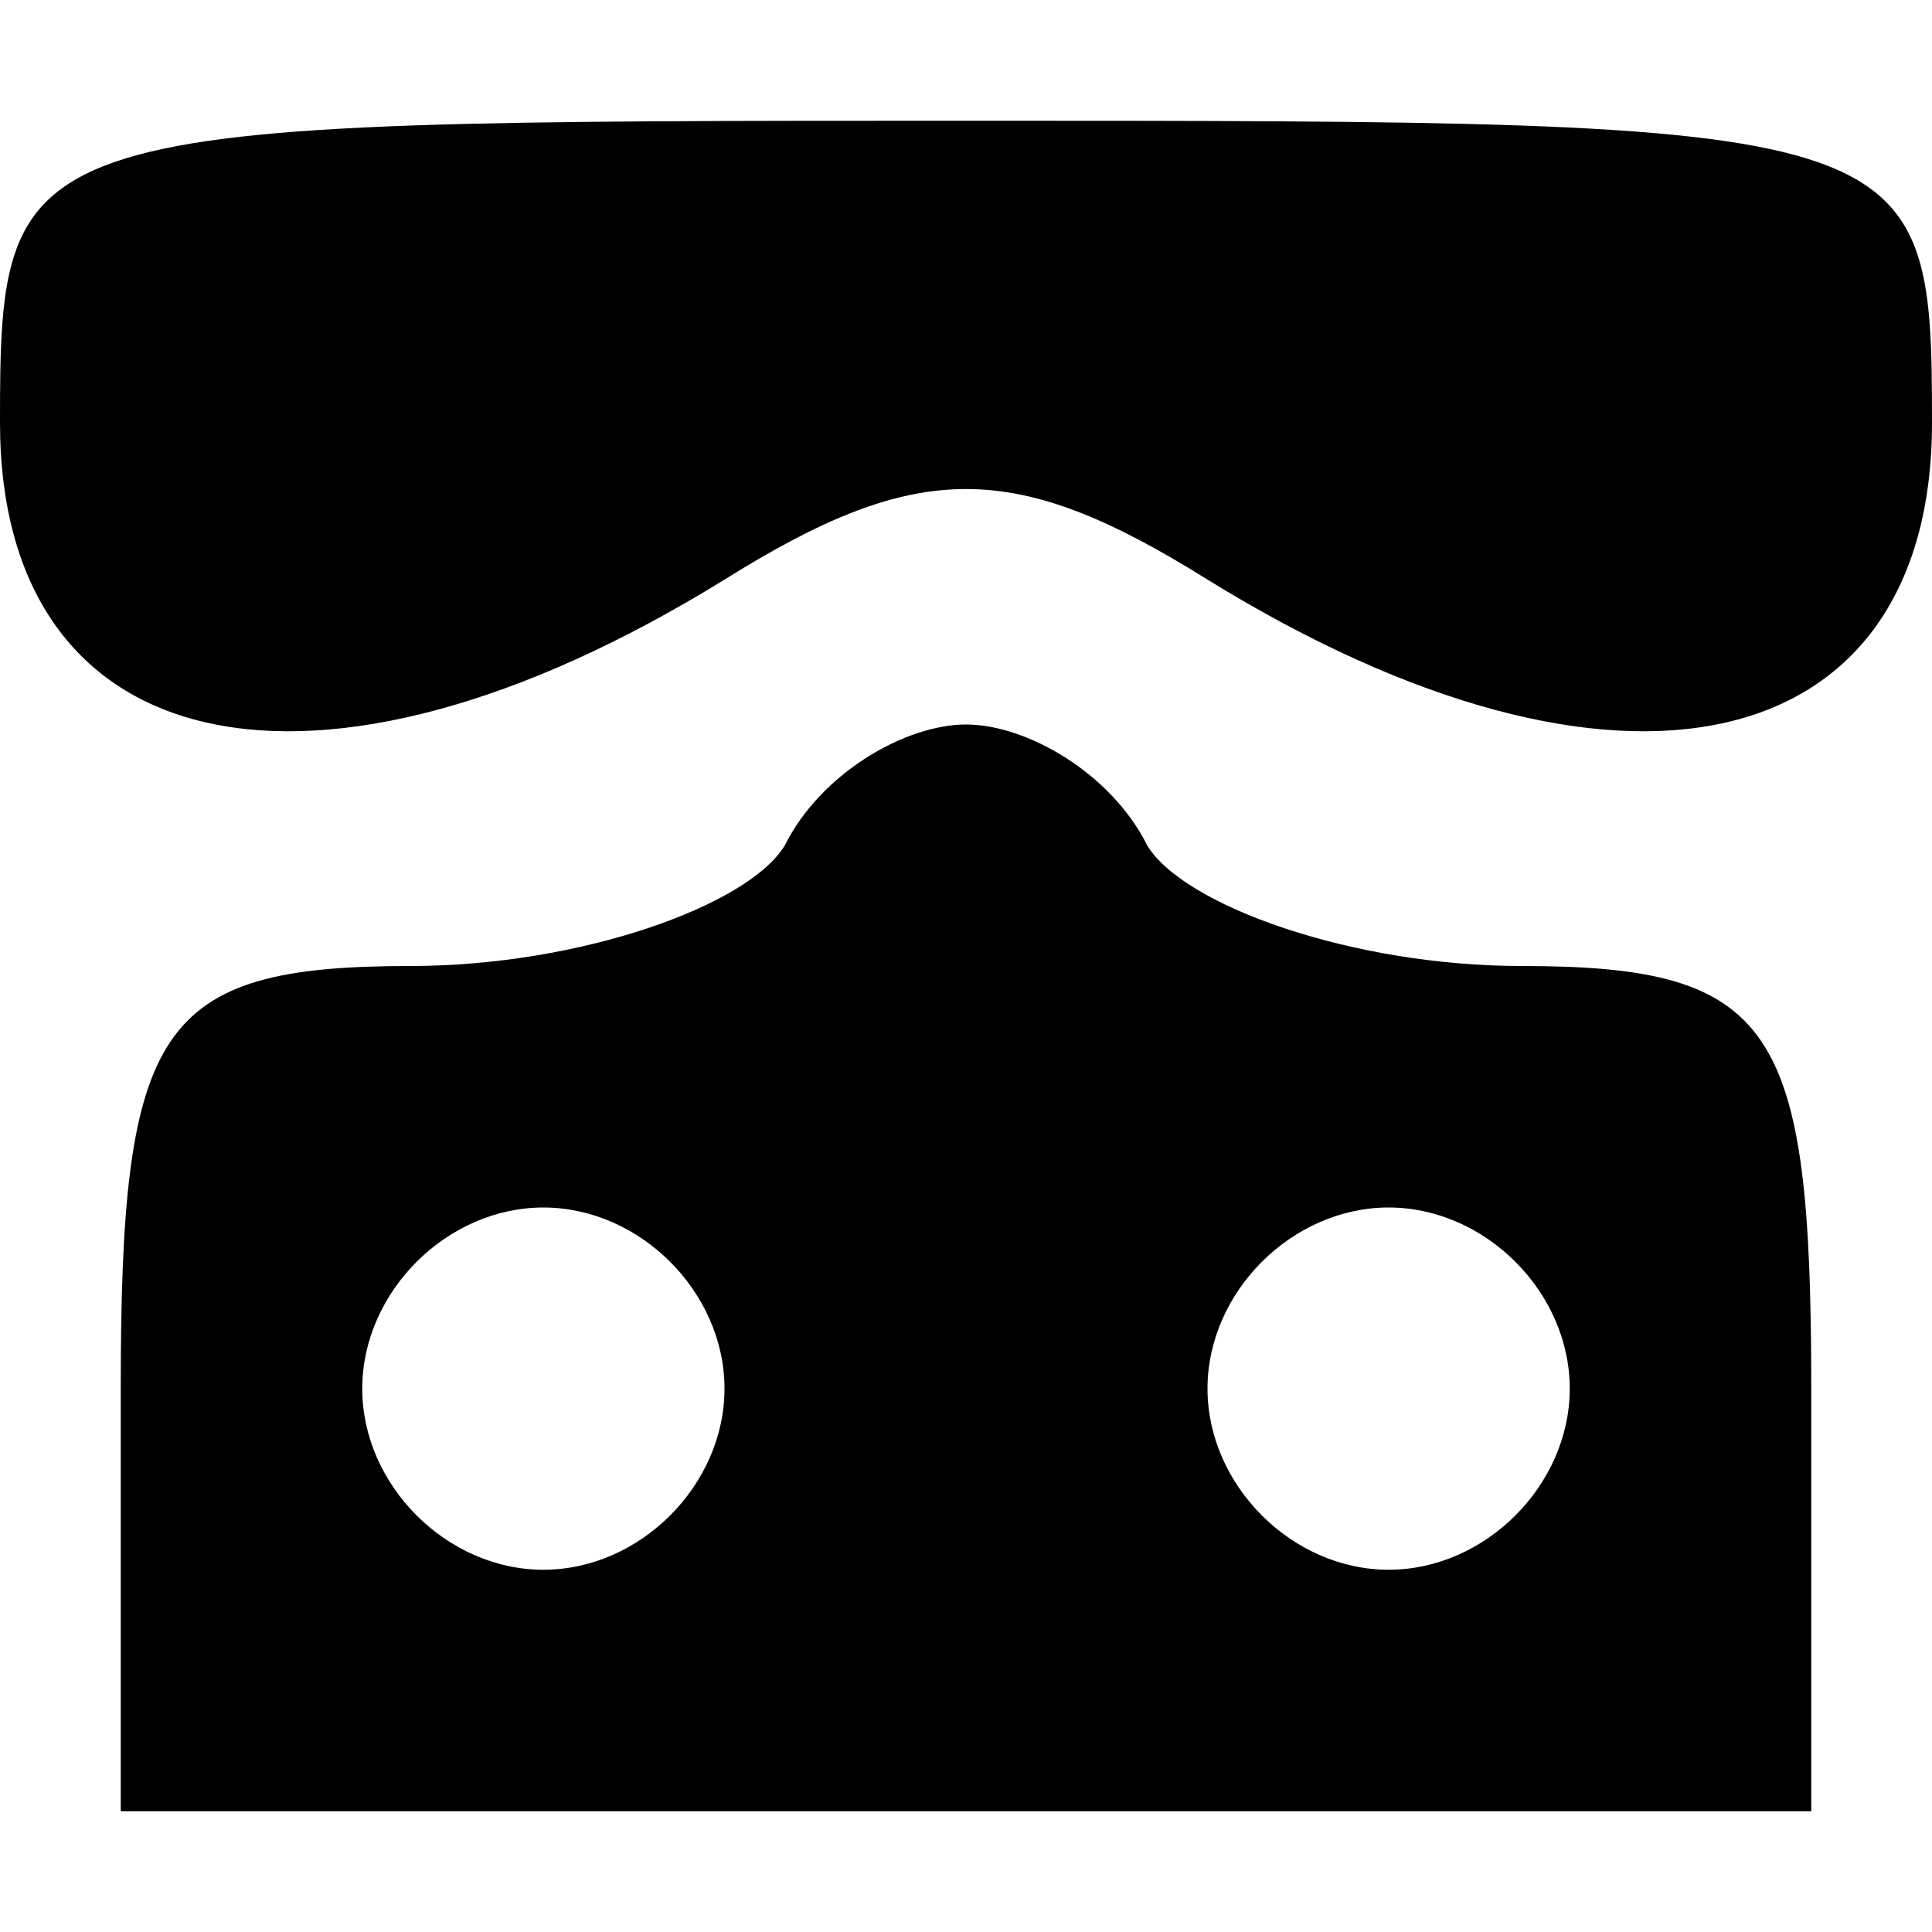 <?xml version="1.0" standalone="no"?>
<!DOCTYPE svg PUBLIC "-//W3C//DTD SVG 20010904//EN"
 "http://www.w3.org/TR/2001/REC-SVG-20010904/DTD/svg10.dtd">
<svg version="1.0" xmlns="http://www.w3.org/2000/svg"
 width="16pt" height="16pt" viewBox="0 0 16 16"
 preserveAspectRatio="xMidYMid meet">

<g transform="translate(0,16) scale(0.1,-0.1)"
fill="#000000" stroke="none">
<path d="M0 125 c0 -28 26 -34 60 -13 16 10 24 10 40 0 34 -21 60 -15 60 13 0
25 -1 25 -80 25 -79 0 -80 0 -80 -25z"/>
<path d="M65 90 c-3 -5 -17 -10 -31 -10 -21 0 -24 -5 -24 -35 l0 -35 70 0 70
0 0 35 c0 30 -3 35 -24 35 -14 0 -28 5 -31 10 -3 6 -10 10 -15 10 -5 0 -12 -4
-15 -10z m-5 -45 c0 -8 -7 -15 -15 -15 -8 0 -15 7 -15 15 0 8 7 15 15 15 8 0
15 -7 15 -15z m70 0 c0 -8 -7 -15 -15 -15 -8 0 -15 7 -15 15 0 8 7 15 15 15 8
0 15 -7 15 -15z"/>
</g>
</svg>
